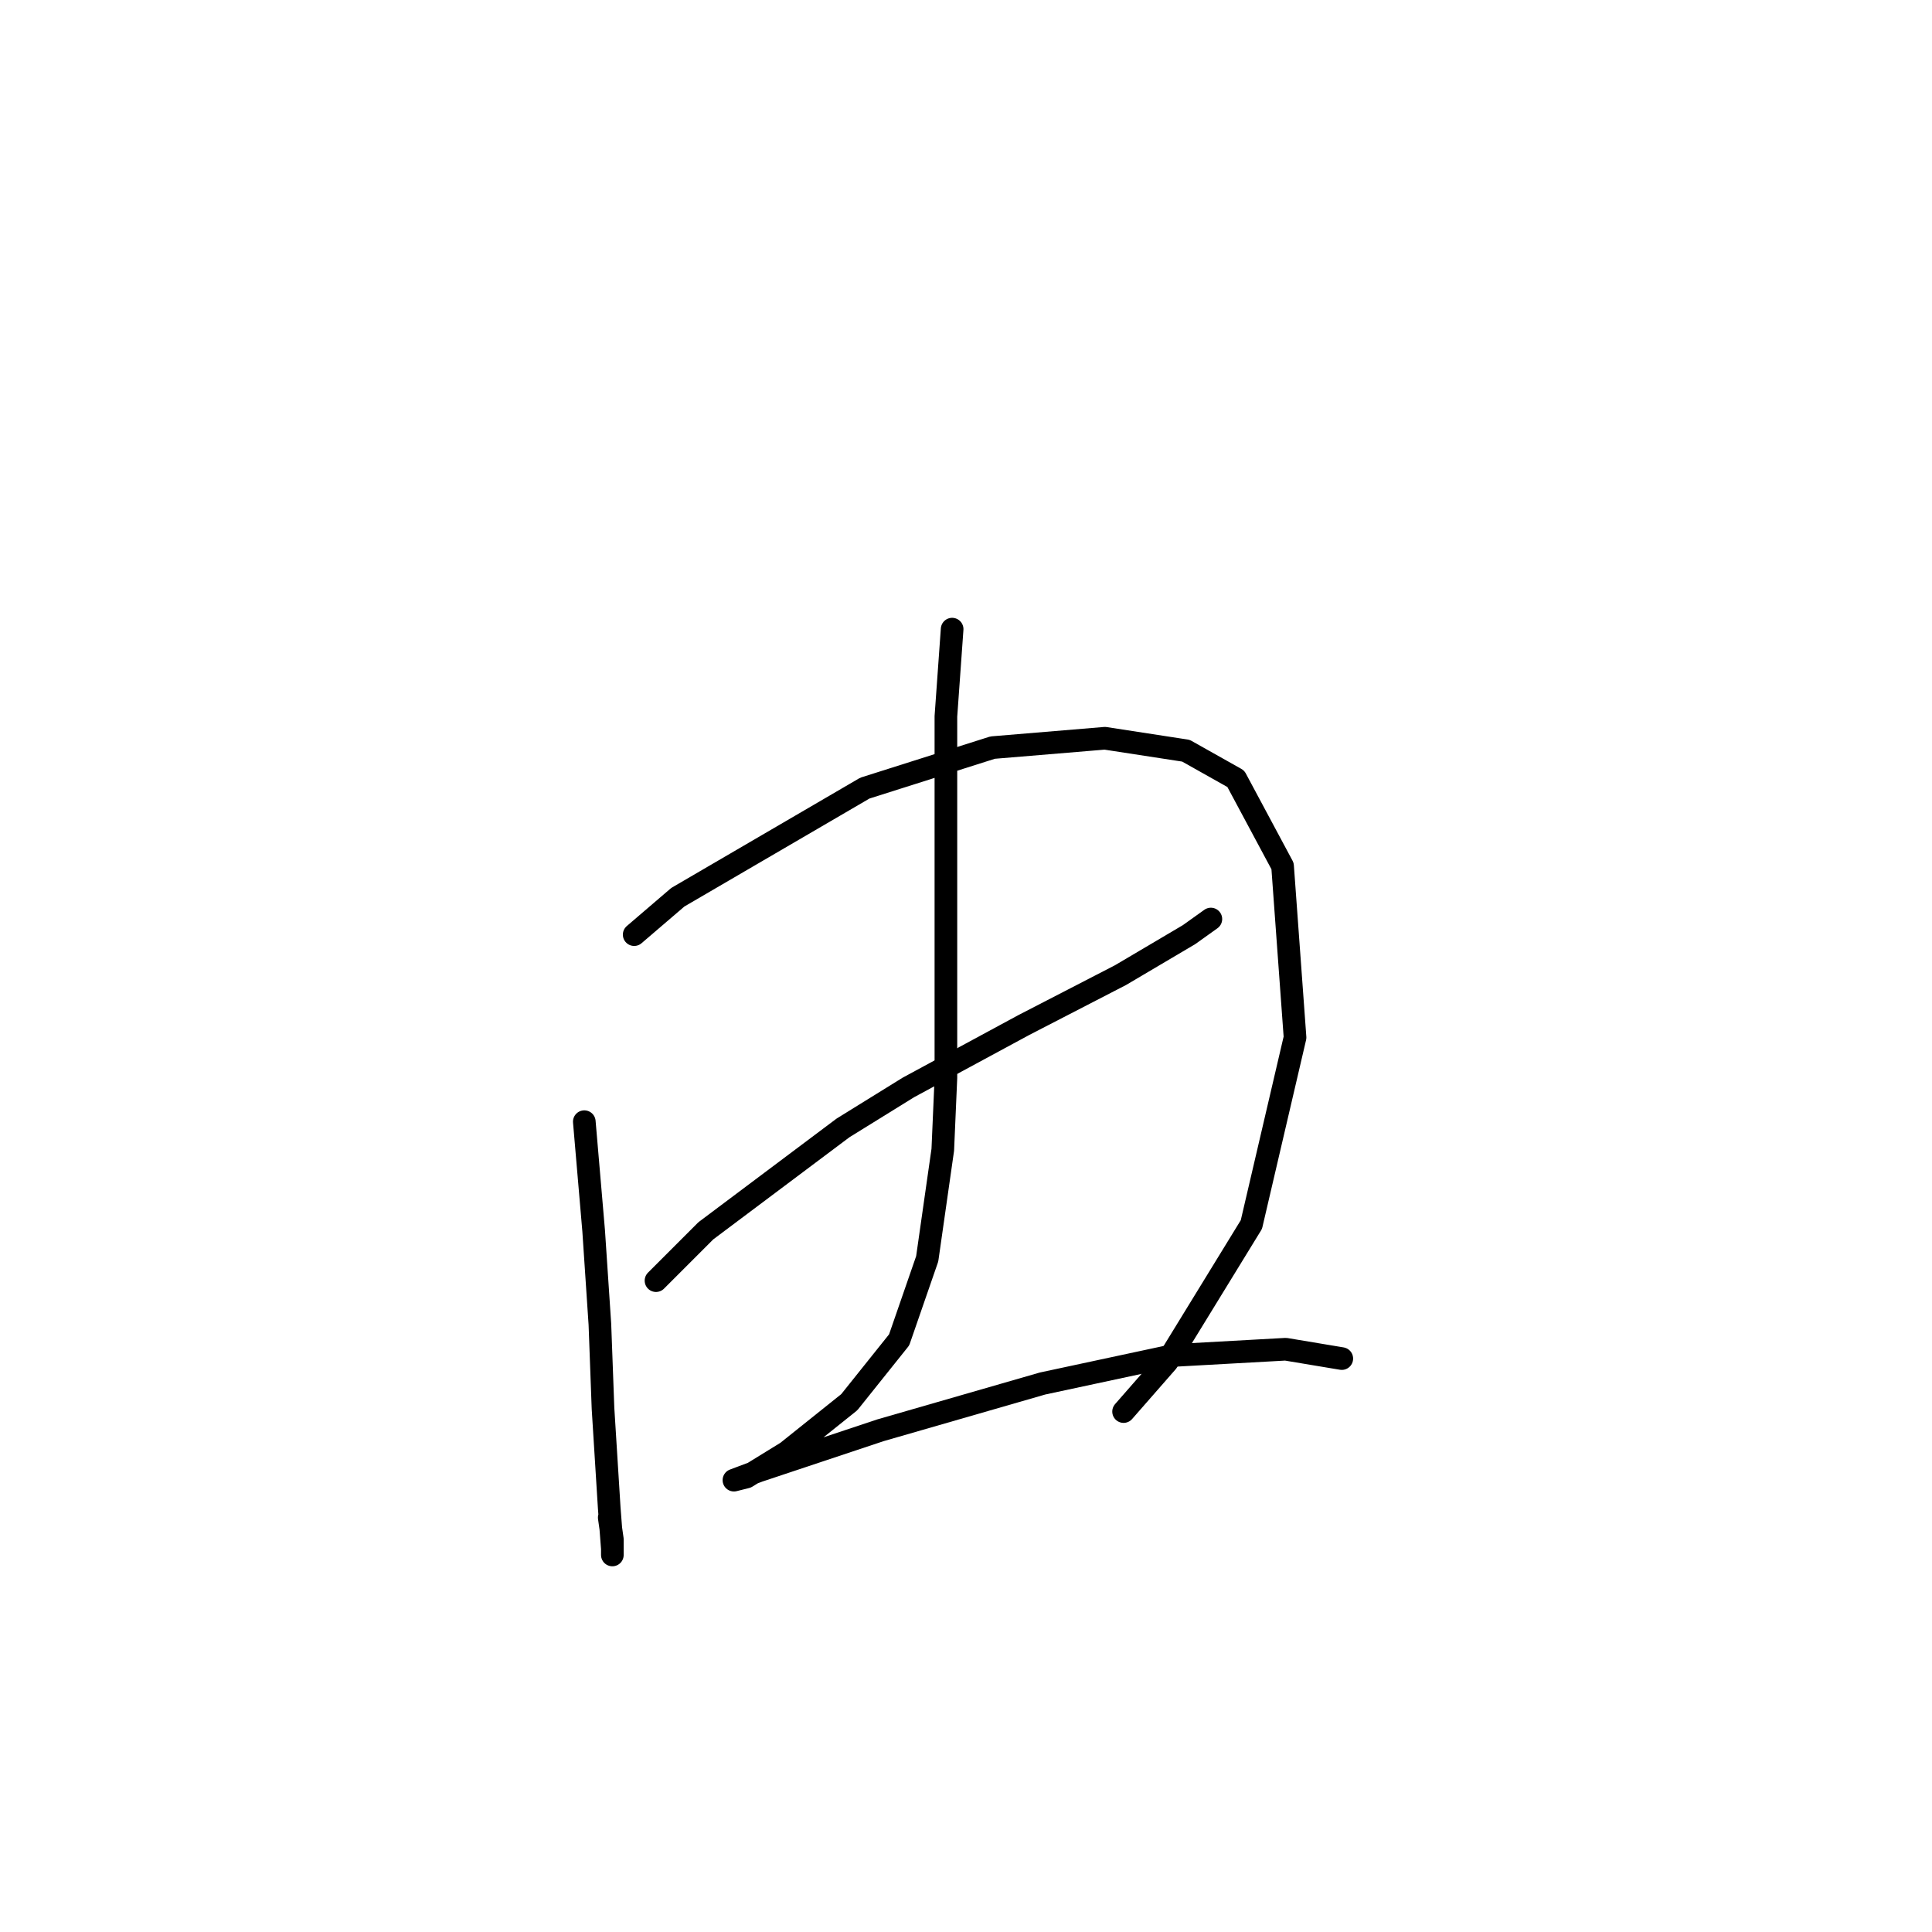 <?xml version="1.0" standalone="no"?>
    <svg width="256" height="256" xmlns="http://www.w3.org/2000/svg" version="1.1">
    <polyline stroke="black" stroke-width="3" stroke-linecap="round" fill="transparent" stroke-linejoin="round" points="77.423 148.627 78.662 163.083 79.489 175.475 79.902 186.627 80.728 199.845 81.141 205.215 81.141 206.041 81.141 203.975 80.728 201.084 80.728 201.084 " />
        <polyline stroke="black" stroke-width="3" stroke-linecap="round" fill="transparent" stroke-linejoin="round" points="84.032 123.844 89.815 118.887 114.598 104.43 131.533 99.061 146.403 97.822 157.142 99.474 163.751 103.191 169.947 114.757 171.599 137.474 165.816 162.257 154.664 180.432 148.881 187.04 148.881 187.04 " />
        <polyline stroke="black" stroke-width="3" stroke-linecap="round" fill="transparent" stroke-linejoin="round" points="86.923 169.692 93.532 163.083 111.706 149.453 120.38 144.083 135.663 135.822 148.468 129.213 157.555 123.844 160.446 121.778 160.446 121.778 " />
        <polyline stroke="black" stroke-width="3" stroke-linecap="round" fill="transparent" stroke-linejoin="round" points="126.163 83.365 125.337 94.93 125.337 108.148 125.337 121.365 125.337 142.844 124.924 152.344 122.859 166.801 119.141 177.54 112.533 185.801 104.271 192.41 98.902 195.714 97.25 196.128 100.554 194.888 116.663 189.519 138.142 183.323 155.49 179.605 170.36 178.779 177.794 180.019 177.794 180.019 " />
        </svg>